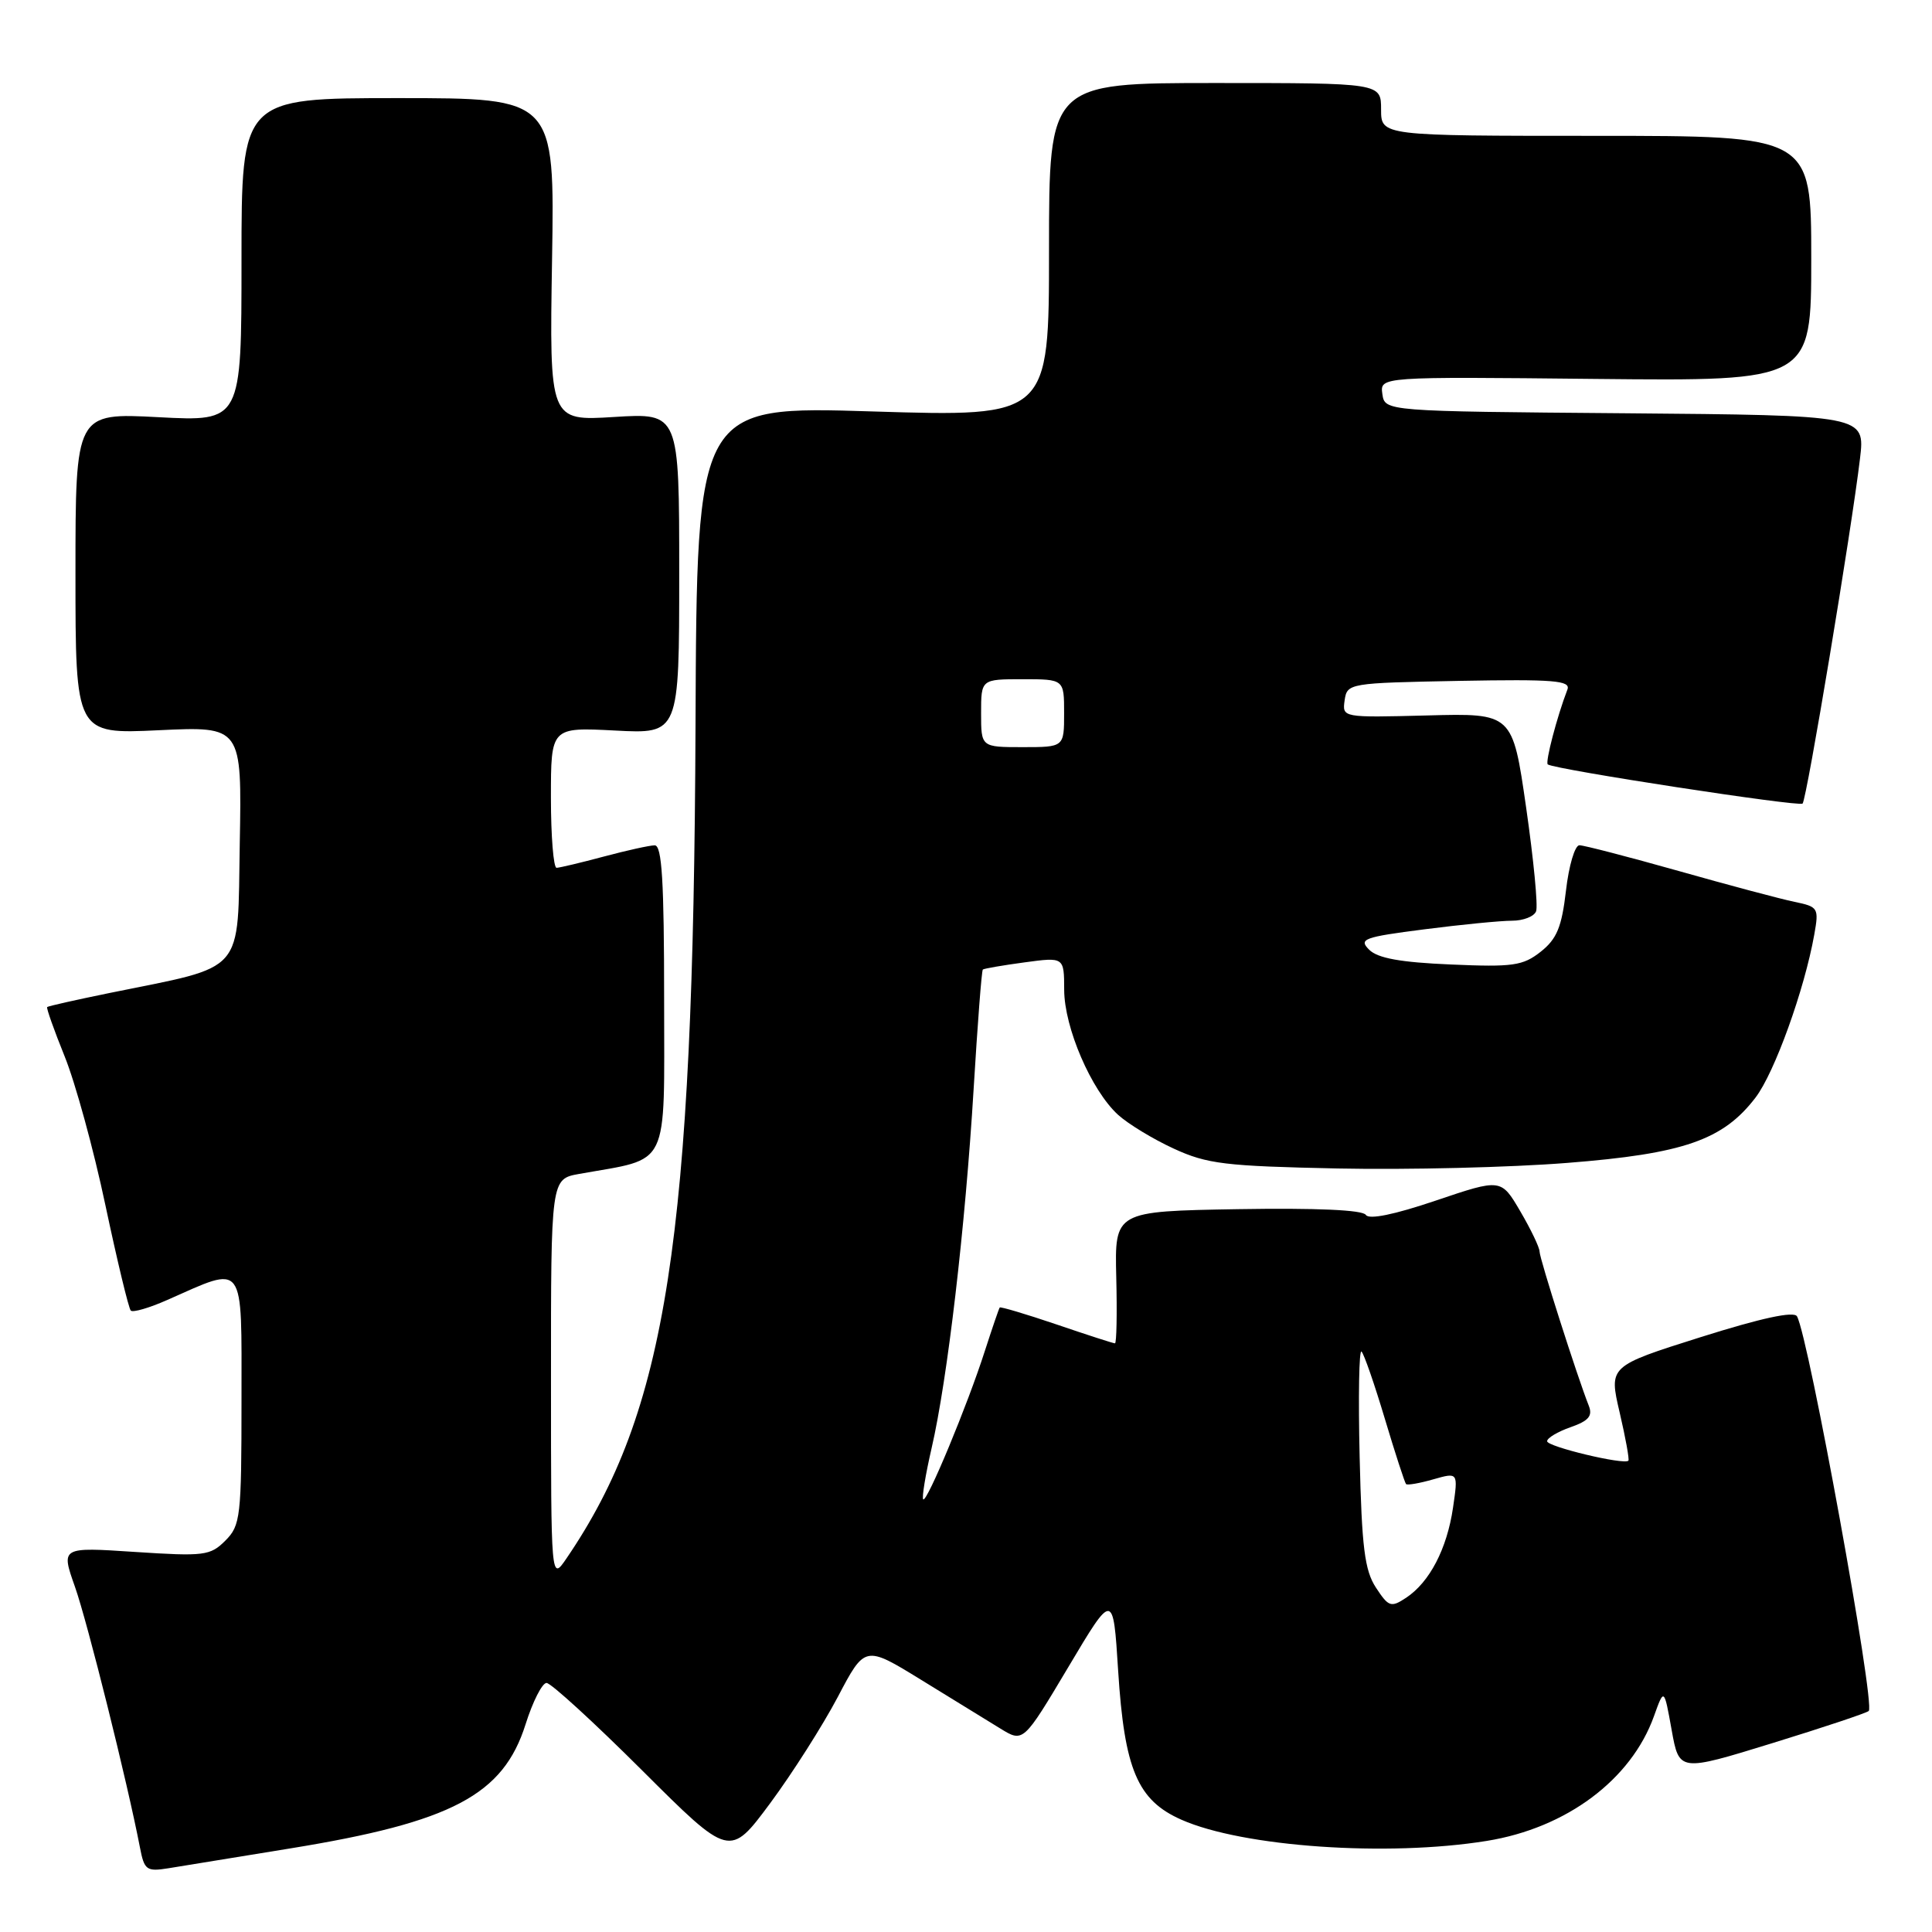 <?xml version="1.0" encoding="UTF-8" standalone="no"?>
<!DOCTYPE svg PUBLIC "-//W3C//DTD SVG 1.1//EN" "http://www.w3.org/Graphics/SVG/1.1/DTD/svg11.dtd" >
<svg xmlns="http://www.w3.org/2000/svg" xmlns:xlink="http://www.w3.org/1999/xlink" version="1.1" viewBox="0 0 256 256">
 <g >
 <path fill="currentColor"
d=" M 38.49 244.92 C 59.88 241.44 66.68 237.85 69.64 228.48 C 70.59 225.47 71.84 223.00 72.42 223.00 C 73.00 223.00 78.69 228.21 85.08 234.58 C 96.69 246.16 96.69 246.16 102.05 238.94 C 104.99 234.97 109.02 228.63 111.01 224.86 C 114.61 218.01 114.61 218.01 122.06 222.59 C 126.15 225.11 130.87 228.01 132.55 229.04 C 135.59 230.91 135.59 230.91 141.55 220.91 C 147.50 210.91 147.50 210.91 148.16 221.37 C 148.99 234.46 150.72 238.55 156.54 241.12 C 164.69 244.73 183.84 246.06 197.00 243.93 C 207.56 242.23 216.14 235.82 219.16 227.40 C 220.50 223.66 220.50 223.66 221.50 229.22 C 222.50 234.78 222.50 234.78 234.83 230.98 C 241.61 228.89 247.37 226.97 247.62 226.71 C 248.51 225.82 239.65 177.11 238.11 174.42 C 237.71 173.71 233.40 174.64 225.34 177.18 C 213.18 181.02 213.18 181.02 214.61 187.15 C 215.40 190.53 215.92 193.41 215.77 193.55 C 215.18 194.13 205.00 191.69 205.00 190.97 C 205.00 190.54 206.40 189.71 208.11 189.11 C 210.51 188.27 211.06 187.62 210.52 186.26 C 209.01 182.46 204.00 166.76 204.00 165.84 C 204.00 165.30 202.85 162.90 201.45 160.51 C 198.90 156.16 198.90 156.16 190.26 159.08 C 184.74 160.95 181.39 161.63 180.98 160.98 C 180.58 160.32 174.41 160.05 164.03 160.22 C 147.70 160.50 147.70 160.50 147.91 169.25 C 148.03 174.06 147.95 178.00 147.74 178.00 C 147.52 178.00 144.05 176.88 140.01 175.50 C 135.97 174.13 132.57 173.12 132.47 173.25 C 132.36 173.39 131.48 175.97 130.50 179.00 C 128.21 186.16 122.81 199.15 122.33 198.67 C 122.13 198.46 122.63 195.42 123.44 191.90 C 125.54 182.84 127.91 162.55 129.01 144.31 C 129.53 135.73 130.07 128.61 130.23 128.47 C 130.38 128.34 132.86 127.91 135.75 127.52 C 141.00 126.81 141.00 126.81 141.01 131.16 C 141.02 136.15 144.59 144.45 148.13 147.70 C 149.45 148.91 152.77 150.93 155.51 152.19 C 159.95 154.24 162.33 154.52 177.27 154.83 C 186.49 155.02 200.17 154.69 207.68 154.09 C 223.10 152.88 228.32 151.06 232.62 145.43 C 235.14 142.13 239.10 131.14 240.40 123.84 C 241.03 120.32 240.93 120.15 237.78 119.50 C 235.98 119.13 229.07 117.29 222.43 115.41 C 215.79 113.54 209.87 112.00 209.28 112.00 C 208.68 112.00 207.88 114.70 207.50 118.01 C 206.94 122.84 206.29 124.42 204.15 126.11 C 201.79 127.97 200.48 128.16 192.24 127.80 C 185.59 127.52 182.54 126.97 181.42 125.84 C 180.00 124.43 180.68 124.17 188.74 123.14 C 193.63 122.51 198.86 122.00 200.35 122.00 C 201.84 122.00 203.28 121.44 203.54 120.75 C 203.81 120.06 203.21 113.88 202.22 107.00 C 200.42 94.50 200.42 94.50 189.13 94.80 C 177.86 95.09 177.85 95.09 178.17 92.80 C 178.50 90.53 178.72 90.50 193.37 90.22 C 205.89 89.99 208.15 90.17 207.69 91.37 C 206.31 94.95 204.72 101.04 205.09 101.29 C 206.08 101.97 238.40 106.93 238.85 106.48 C 239.40 105.94 245.34 70.21 246.46 60.76 C 247.14 55.03 247.14 55.03 215.32 54.76 C 183.50 54.50 183.50 54.50 183.17 52.21 C 182.85 49.91 182.85 49.91 211.43 50.21 C 240.00 50.50 240.00 50.50 240.00 34.25 C 240.00 18.00 240.00 18.00 211.50 18.00 C 183.00 18.00 183.00 18.00 183.00 14.50 C 183.00 11.00 183.00 11.00 161.00 11.00 C 139.00 11.00 139.00 11.00 139.00 33.12 C 139.00 55.24 139.00 55.24 115.67 54.52 C 92.33 53.79 92.33 53.79 92.16 96.14 C 91.88 164.20 88.35 187.01 75.06 206.50 C 73.01 209.50 73.01 209.50 73.01 182.86 C 73.00 156.22 73.00 156.22 76.75 155.55 C 88.90 153.37 88.00 155.23 88.00 132.46 C 88.00 116.75 87.71 112.00 86.75 112.01 C 86.06 112.02 83.03 112.69 80.00 113.50 C 76.97 114.31 74.16 114.98 73.75 114.99 C 73.34 114.99 73.00 110.81 73.00 105.68 C 73.00 96.36 73.00 96.36 81.50 96.80 C 90.00 97.25 90.00 97.25 90.00 75.98 C 90.00 54.72 90.00 54.72 81.40 55.25 C 72.80 55.79 72.80 55.79 73.15 34.40 C 73.50 13.00 73.50 13.00 52.75 13.00 C 32.00 13.00 32.00 13.00 32.00 34.43 C 32.00 55.86 32.00 55.86 21.00 55.28 C 10.00 54.70 10.00 54.70 10.00 75.99 C 10.00 97.28 10.00 97.28 21.02 96.76 C 32.05 96.24 32.05 96.24 31.77 111.76 C 31.46 129.33 32.73 127.87 14.50 131.58 C 10.10 132.48 6.39 133.31 6.25 133.44 C 6.12 133.56 7.16 136.50 8.56 139.96 C 9.97 143.43 12.41 152.31 13.97 159.71 C 15.54 167.11 17.05 173.38 17.33 173.66 C 17.61 173.94 19.78 173.31 22.17 172.25 C 32.58 167.65 32.00 166.87 32.00 185.48 C 32.00 201.03 31.87 202.13 29.86 204.14 C 27.86 206.14 27.06 206.24 17.89 205.64 C 8.07 204.99 8.07 204.99 9.93 210.25 C 11.59 214.94 16.88 236.17 18.54 244.78 C 19.12 247.81 19.41 248.02 22.34 247.55 C 24.08 247.26 31.35 246.08 38.49 244.92 Z  M 182.32 210.37 C 180.82 208.08 180.44 205.04 180.16 193.05 C 179.97 185.05 180.08 178.76 180.41 179.09 C 180.74 179.41 182.13 183.42 183.50 188.00 C 184.87 192.58 186.14 196.47 186.31 196.65 C 186.49 196.82 188.11 196.54 189.92 196.02 C 193.22 195.08 193.22 195.08 192.53 199.79 C 191.73 205.23 189.43 209.65 186.32 211.71 C 184.31 213.04 184.00 212.93 182.32 210.37 Z  M 130.00 94.50 C 130.00 90.00 130.00 90.00 135.50 90.00 C 141.00 90.00 141.00 90.00 141.00 94.50 C 141.00 99.00 141.00 99.00 135.50 99.00 C 130.00 99.00 130.00 99.00 130.00 94.50 Z "/>
</g>
</svg>